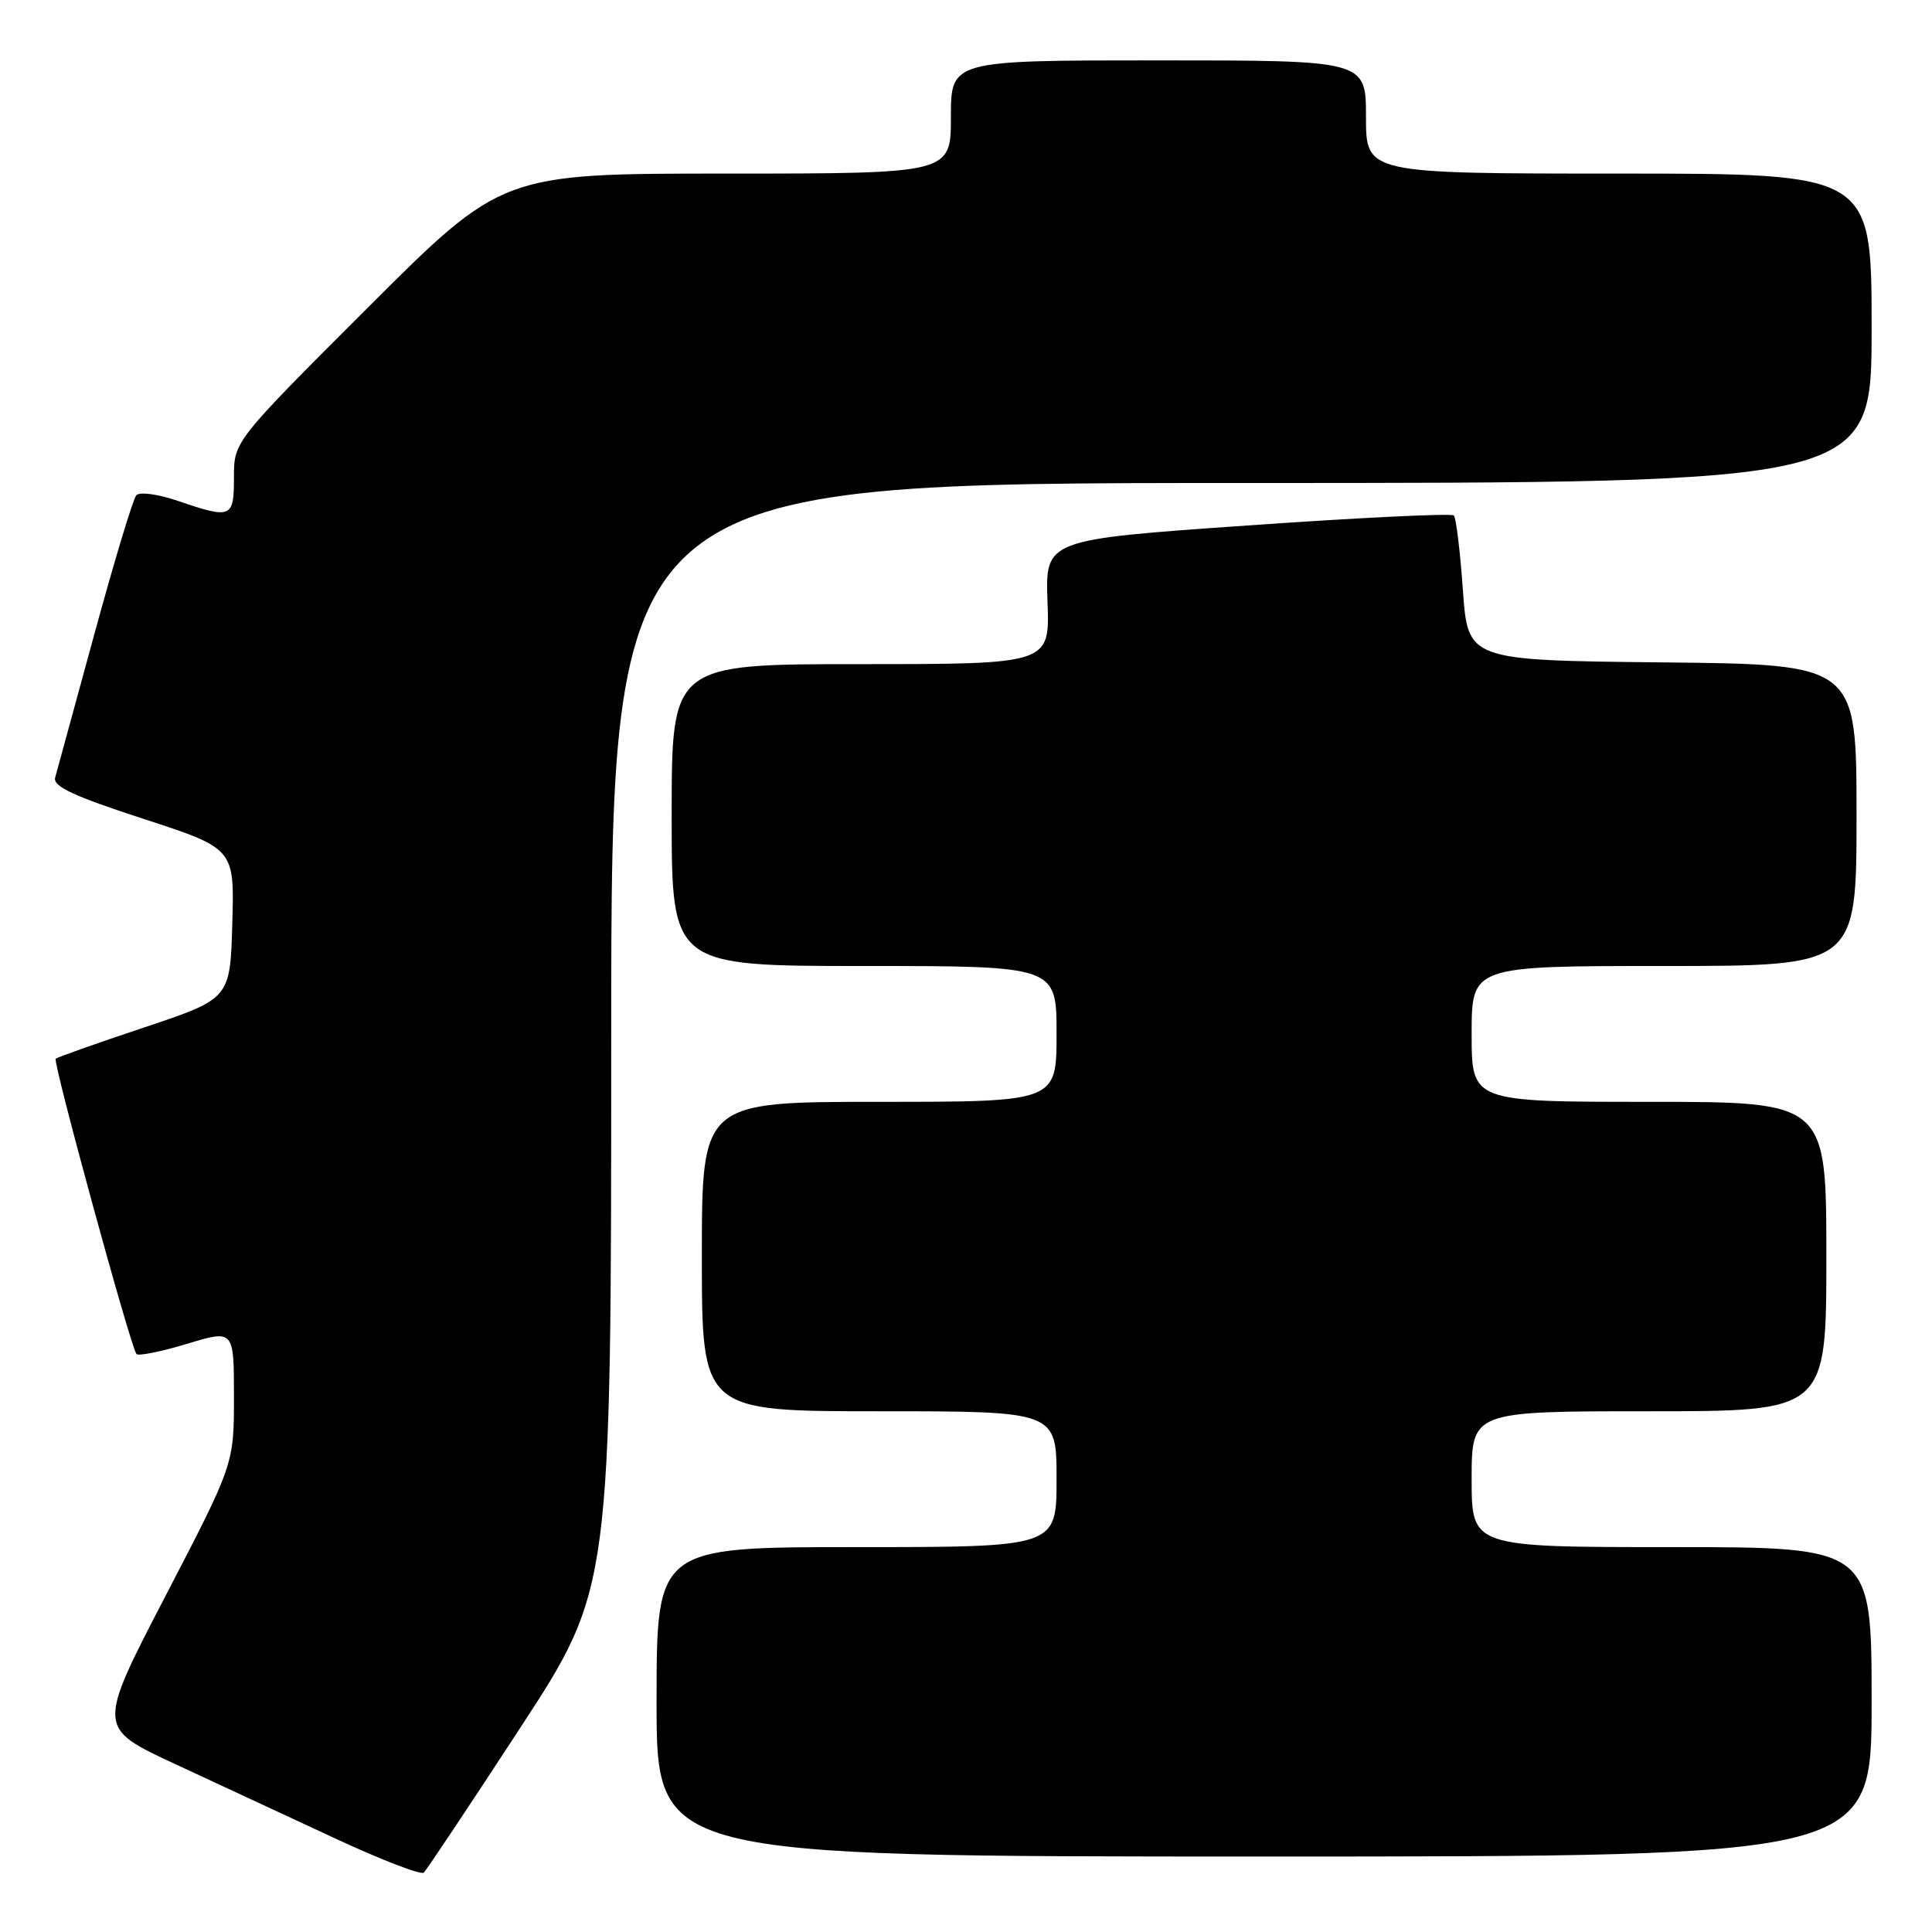 <?xml version="1.0" encoding="UTF-8" standalone="no"?>
<!DOCTYPE svg PUBLIC "-//W3C//DTD SVG 1.1//EN" "http://www.w3.org/Graphics/SVG/1.1/DTD/svg11.dtd" >
<svg xmlns="http://www.w3.org/2000/svg" xmlns:xlink="http://www.w3.org/1999/xlink" version="1.1" viewBox="0 0 256 256">
 <g >
 <path fill="currentColor"
d=" M 68.90 229.00 C 80.99 210.50 80.99 210.50 80.99 137.25 C 81.00 64.00 81.00 64.00 164.50 64.00 C 248.00 64.00 248.00 64.00 248.00 43.50 C 248.00 23.00 248.00 23.00 214.50 23.00 C 181.00 23.00 181.00 23.00 181.00 15.50 C 181.00 8.00 181.00 8.00 153.50 8.00 C 126.00 8.00 126.00 8.00 126.00 15.50 C 126.00 23.00 126.00 23.00 96.26 23.00 C 66.52 23.00 66.52 23.00 48.76 40.74 C 31.00 58.48 31.00 58.48 31.00 63.24 C 31.00 68.66 30.68 68.79 23.60 66.38 C 20.94 65.47 18.50 65.14 18.06 65.63 C 17.63 66.11 15.13 74.38 12.51 84.00 C 9.89 93.62 7.55 102.19 7.31 103.03 C 6.98 104.20 9.70 105.47 18.97 108.49 C 31.07 112.43 31.07 112.43 30.78 122.38 C 30.50 132.33 30.50 132.33 19.11 136.14 C 12.84 138.23 7.57 140.10 7.38 140.29 C 6.97 140.70 17.36 178.70 18.09 179.42 C 18.37 179.70 21.39 179.09 24.80 178.06 C 31.00 176.18 31.00 176.18 31.00 185.10 C 31.00 194.01 31.00 194.01 21.93 211.47 C 12.86 228.94 12.86 228.94 23.15 233.72 C 28.82 236.35 38.41 240.81 44.47 243.63 C 50.54 246.45 55.80 248.48 56.16 248.13 C 56.52 247.78 62.26 239.18 68.90 229.00 Z  M 248.00 225.50 C 248.00 205.00 248.00 205.00 221.50 205.00 C 195.00 205.00 195.00 205.00 195.00 196.00 C 195.00 187.00 195.00 187.00 218.50 187.00 C 242.00 187.00 242.00 187.00 242.00 166.50 C 242.00 146.00 242.00 146.00 218.50 146.00 C 195.00 146.00 195.00 146.00 195.00 137.00 C 195.00 128.00 195.00 128.00 220.50 128.00 C 246.00 128.00 246.00 128.00 246.00 108.02 C 246.00 88.03 246.00 88.03 220.25 87.77 C 194.50 87.50 194.50 87.50 193.84 78.18 C 193.48 73.05 192.94 68.61 192.64 68.30 C 192.33 68.00 180.03 68.59 165.29 69.63 C 138.50 71.50 138.50 71.50 138.80 79.75 C 139.11 88.00 139.11 88.00 114.05 88.00 C 89.00 88.00 89.00 88.00 89.00 108.00 C 89.00 128.00 89.00 128.00 114.50 128.00 C 140.00 128.00 140.00 128.00 140.00 137.00 C 140.00 146.00 140.00 146.00 116.50 146.00 C 93.00 146.00 93.00 146.00 93.00 166.50 C 93.00 187.00 93.00 187.00 116.50 187.00 C 140.00 187.00 140.00 187.00 140.00 196.00 C 140.00 205.00 140.00 205.00 113.50 205.00 C 87.00 205.00 87.00 205.00 87.00 225.50 C 87.00 246.00 87.00 246.00 167.50 246.00 C 248.00 246.00 248.00 246.00 248.00 225.50 Z "/>
</g>
</svg>
